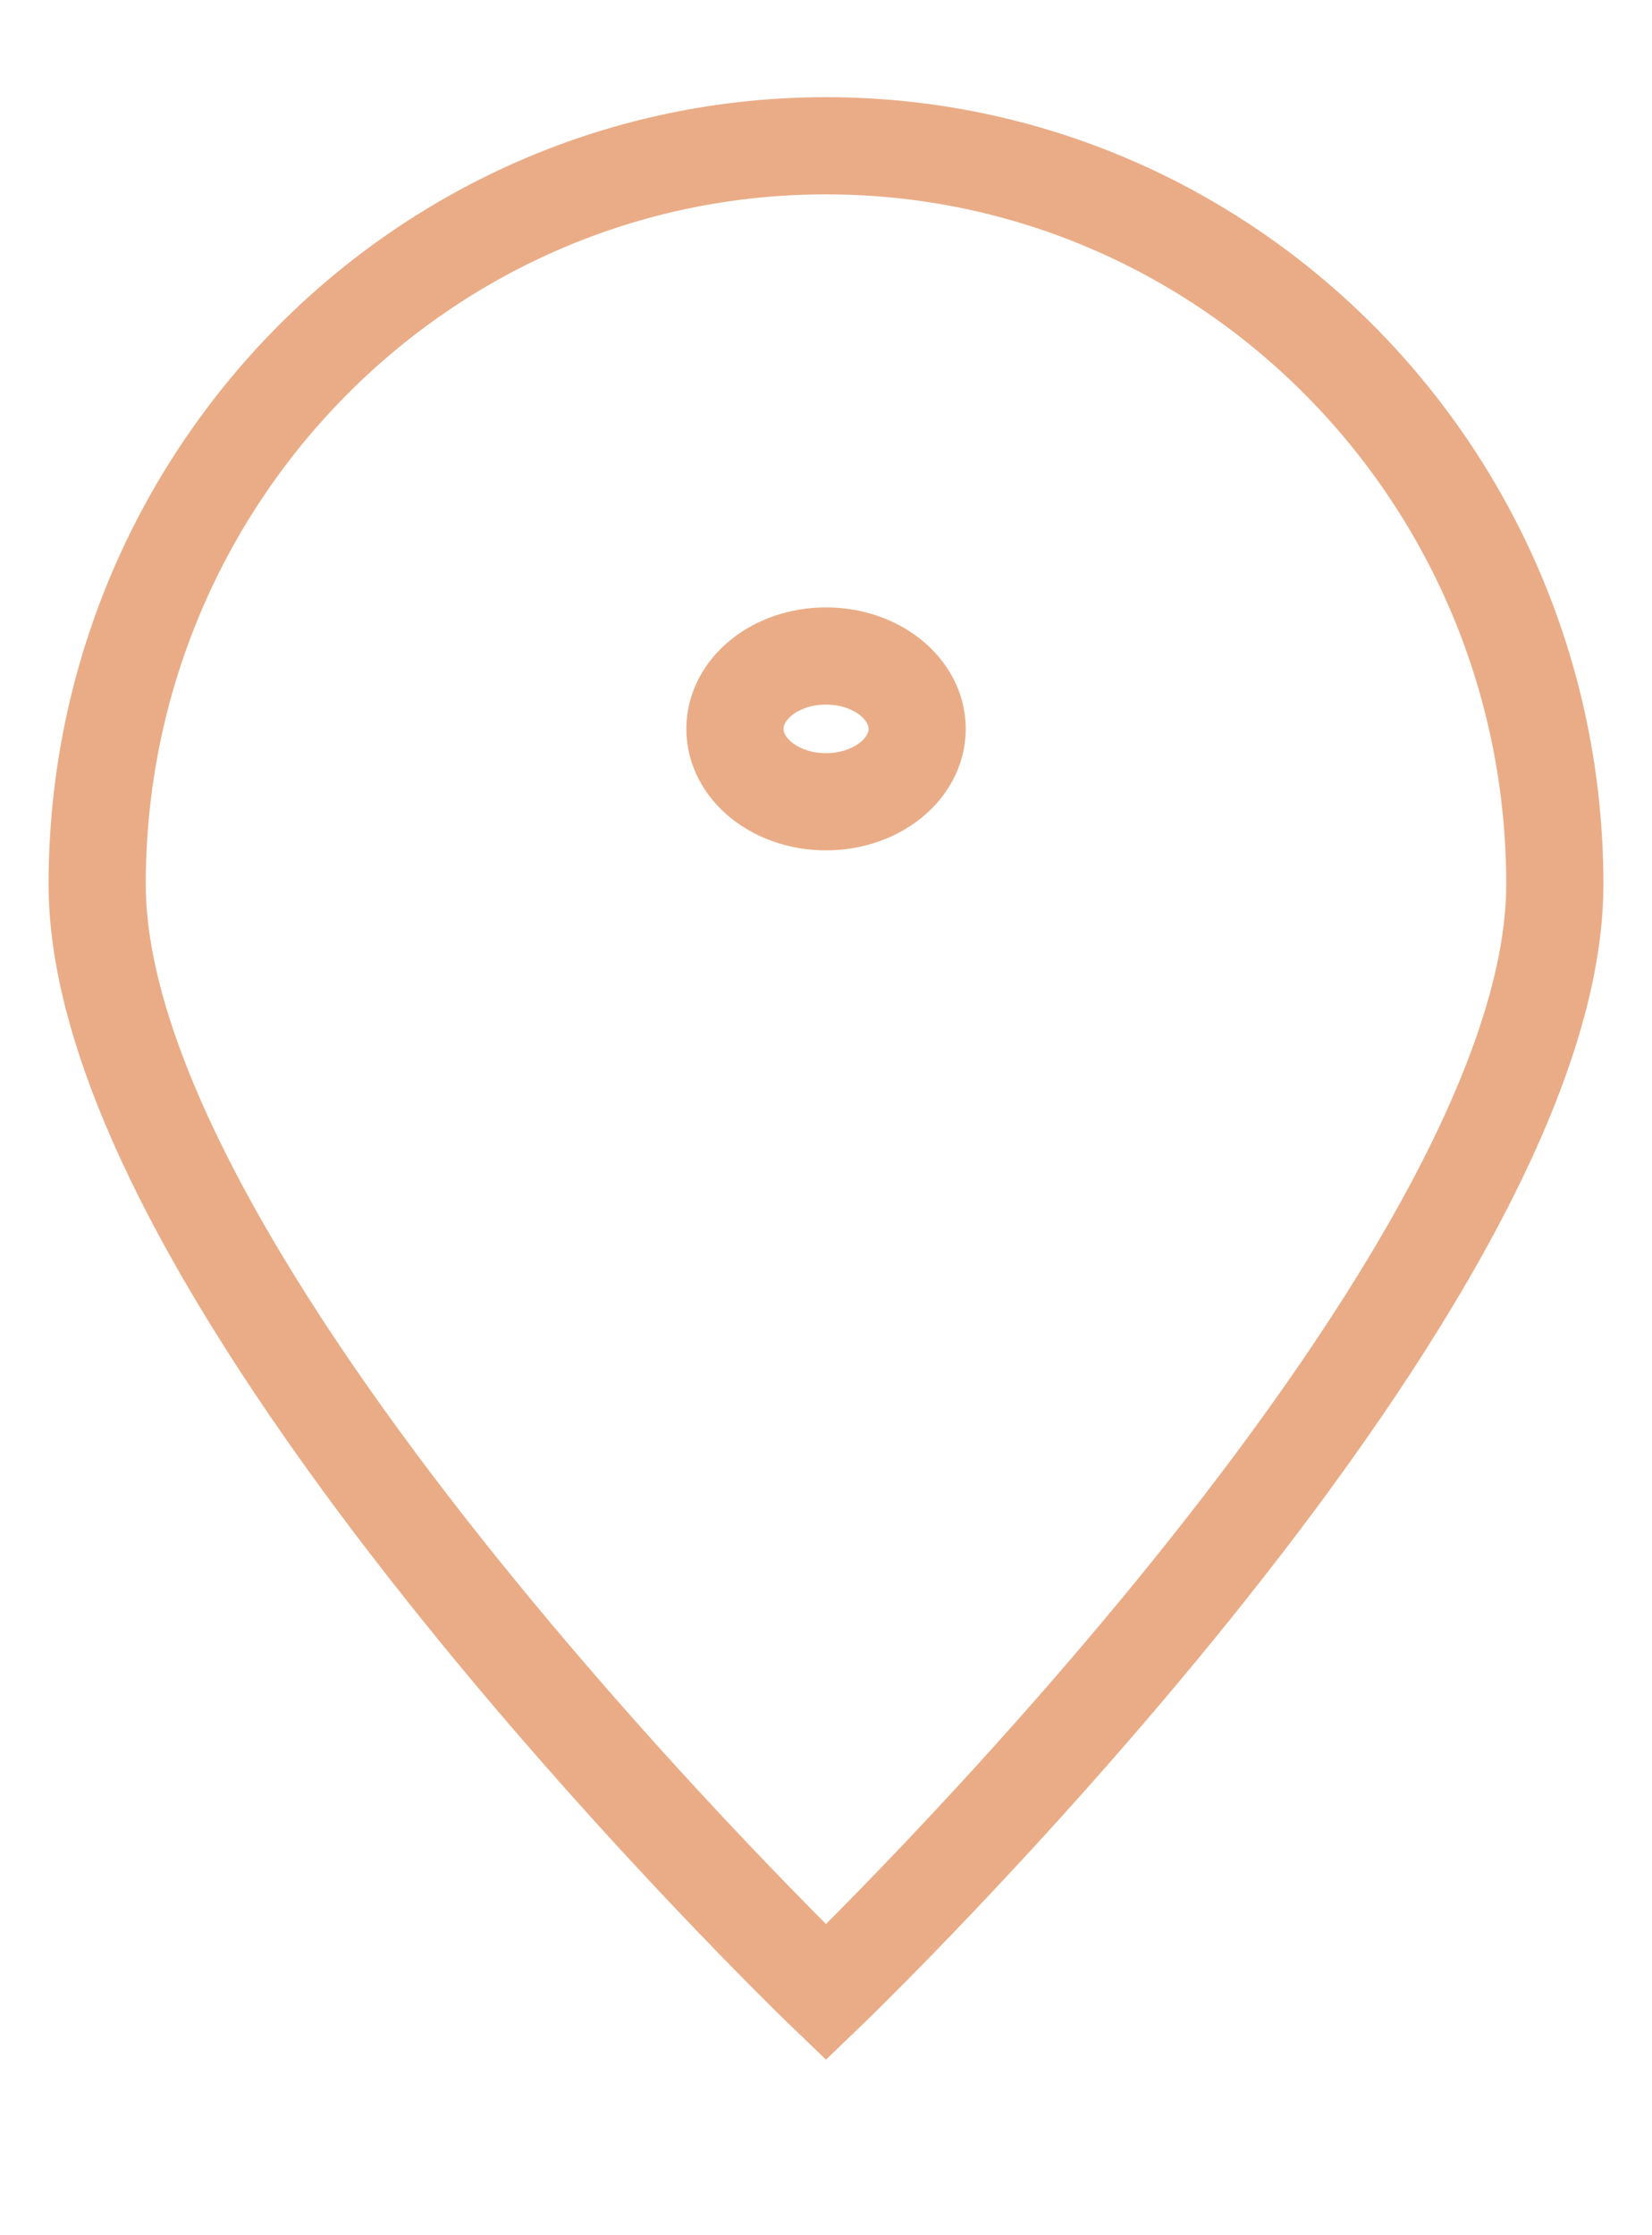<svg width="17" height="23" viewBox="0 0 17 22" fill="none" xmlns="http://www.w3.org/2000/svg">
<path d="M16 8.6C16 12.797 8.5 20 8.5 20C8.5 20 1 12.797 1 8.6C1 4.403 4.358 1 8.5 1C12.642 1 16 4.403 16 8.6Z" stroke="#EAAC86" strokeWidth="1.5"/>
<path d="M8.5 7.75C9.018 7.75 9.438 7.414 9.438 7C9.438 6.586 9.018 6.25 8.5 6.25C7.982 6.25 7.563 6.586 7.563 7C7.563 7.414 7.982 7.75 8.5 7.75Z" stroke="#EAAC86" strokeWidth="1.5" strokeLinecap="round" strokeLinejoin="round"/>
</svg>
